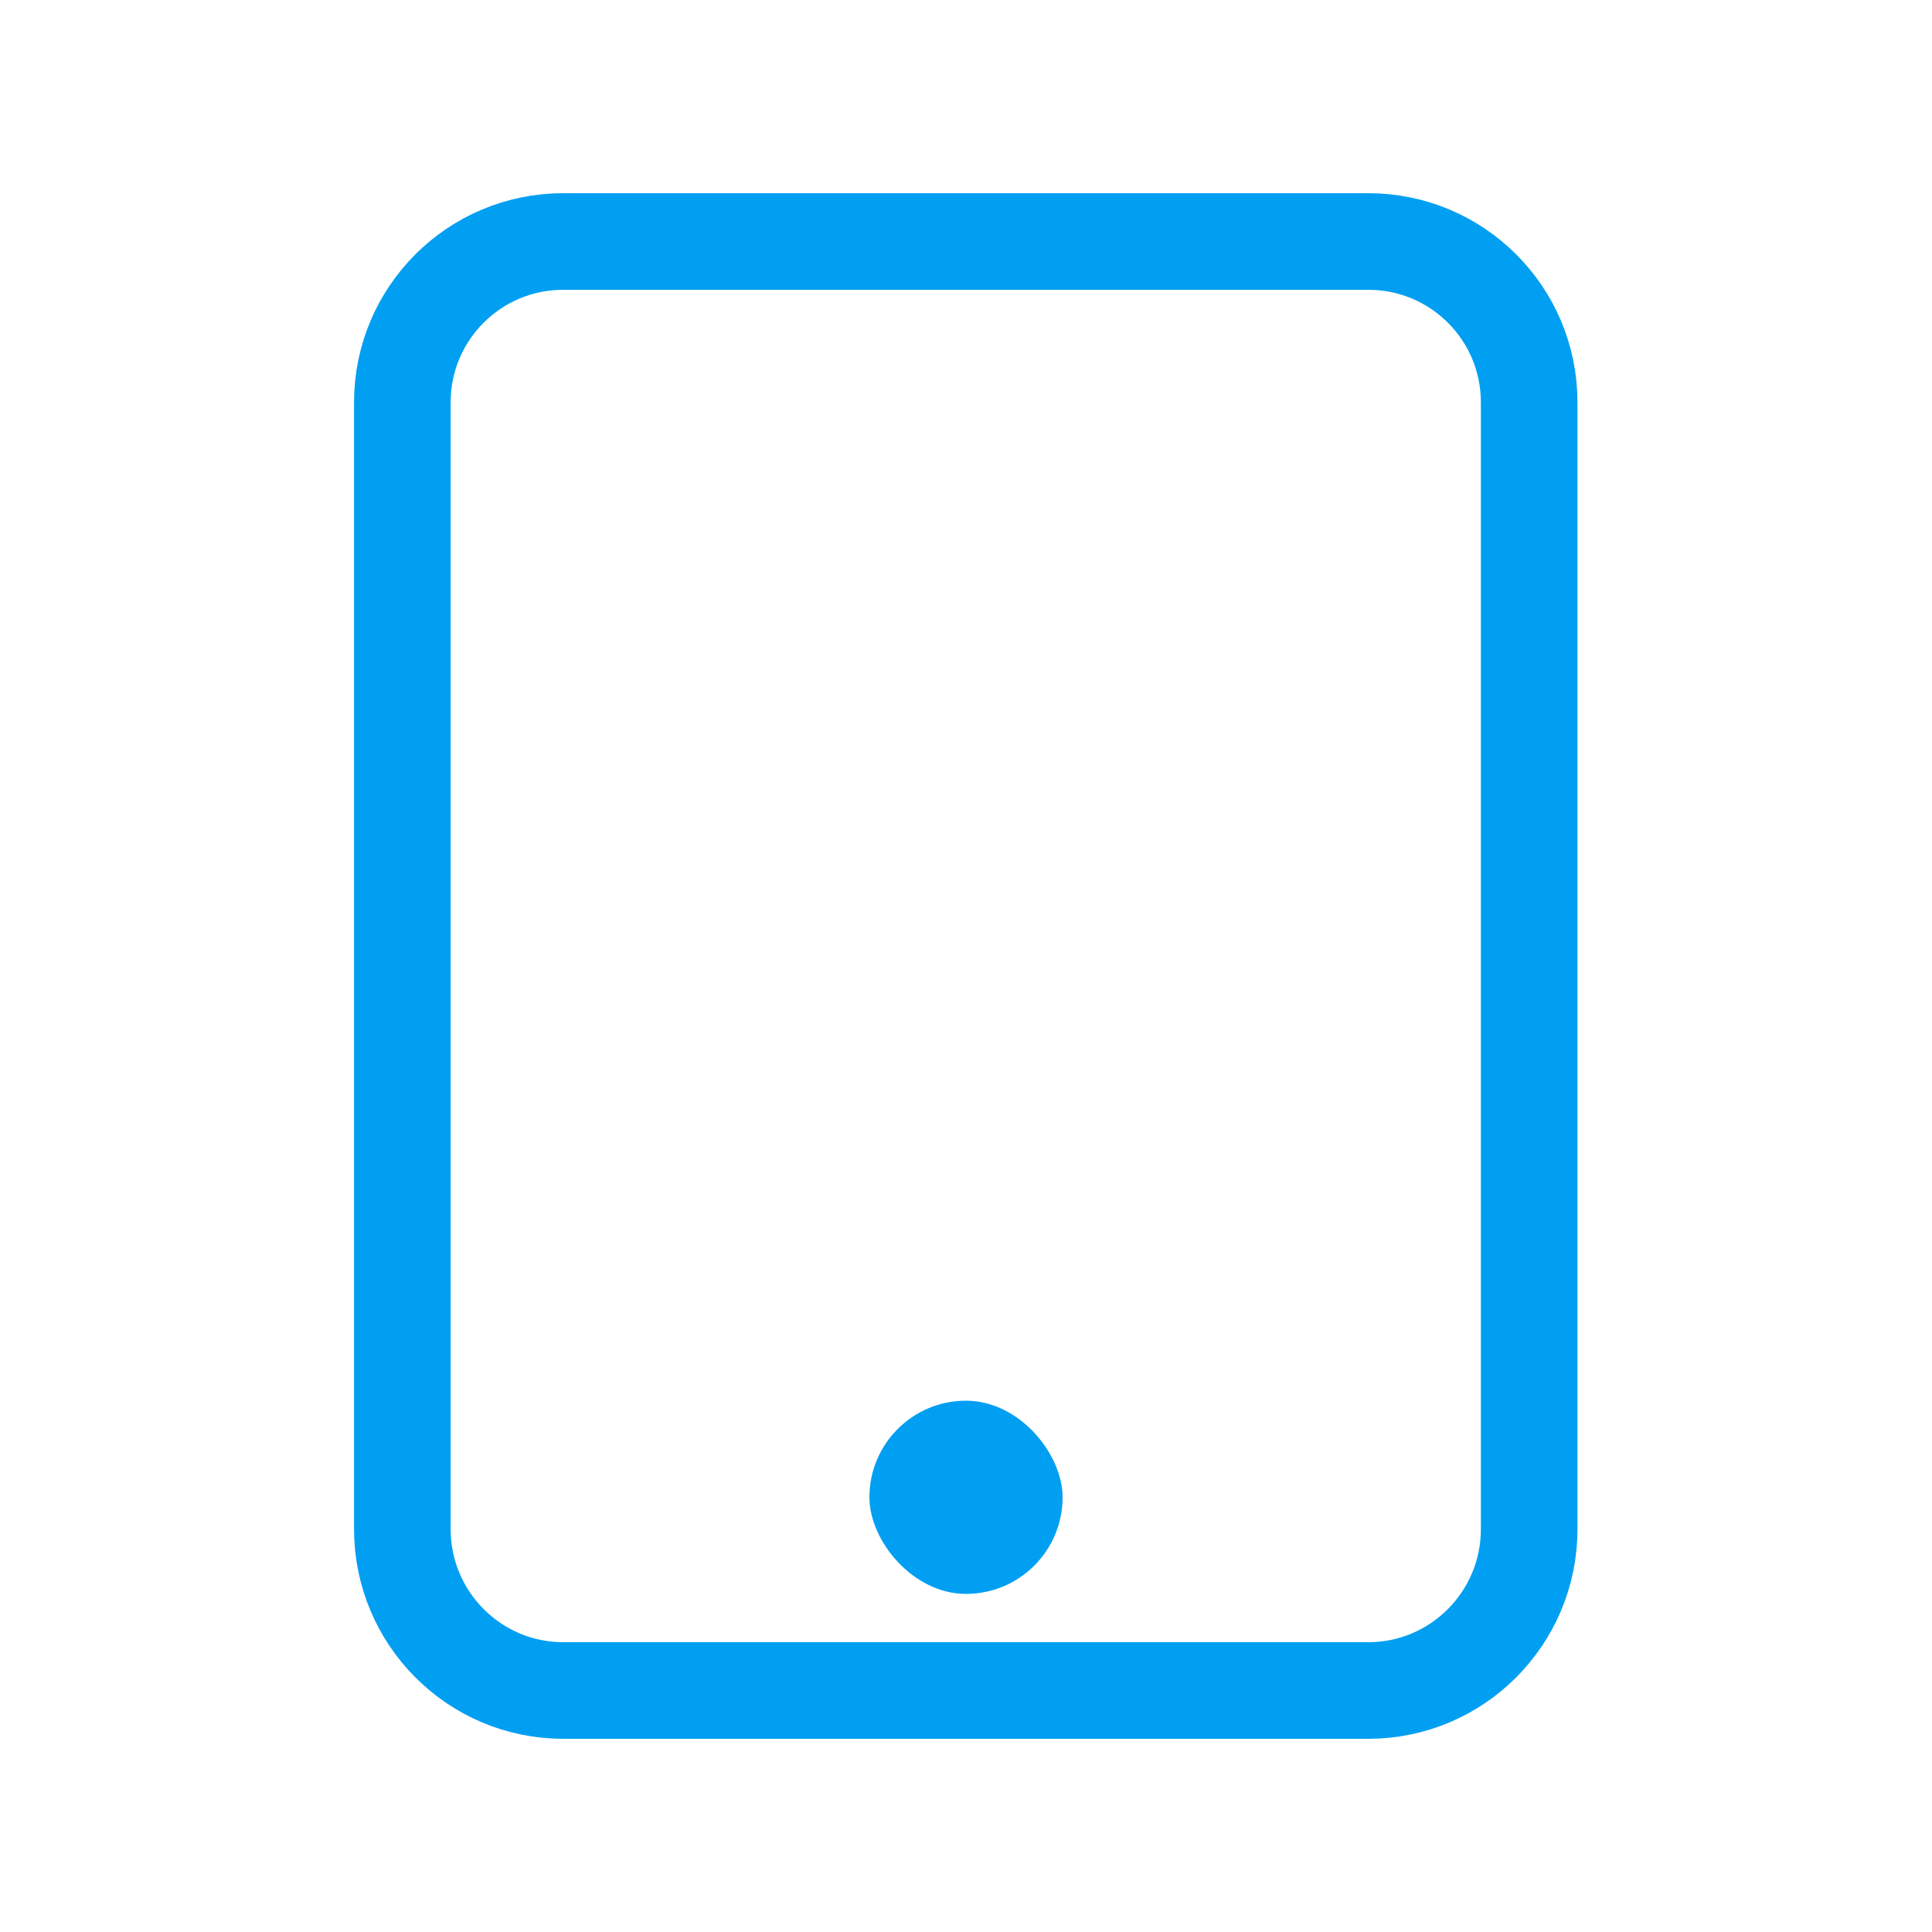 <svg width="40" height="40" viewBox="0 0 40 40" fill="none" xmlns="http://www.w3.org/2000/svg" xmlns:xlink="http://www.w3.org/1999/xlink">
	<desc>
			Created with Pixso.
	</desc>
	<defs>
		<clipPath id="clip59_1">
			<rect id="Device tablet" width="40" height="40" fill="white" fill-opacity="0"/>
		</clipPath>
	</defs>
	<g clip-path="url(#clip59_1)">
		<path id="path" d="M28.33 35C30.17 35 31.66 33.5 31.66 31.66L31.66 8.33C31.66 6.49 30.17 5 28.33 5L11.66 5C9.82 5 8.33 6.49 8.33 8.33L8.33 31.66C8.33 33.5 9.82 35 11.66 35L28.33 35Z" stroke="#009FF2" stroke-opacity="1" stroke-width="2" stroke-linejoin="round"/>
		<rect id="Прямоугольник 31" x="18" y="29" rx="2" width="4" height="4" fill="#009FF2" fill-opacity="1"/>
	</g>
</svg>
